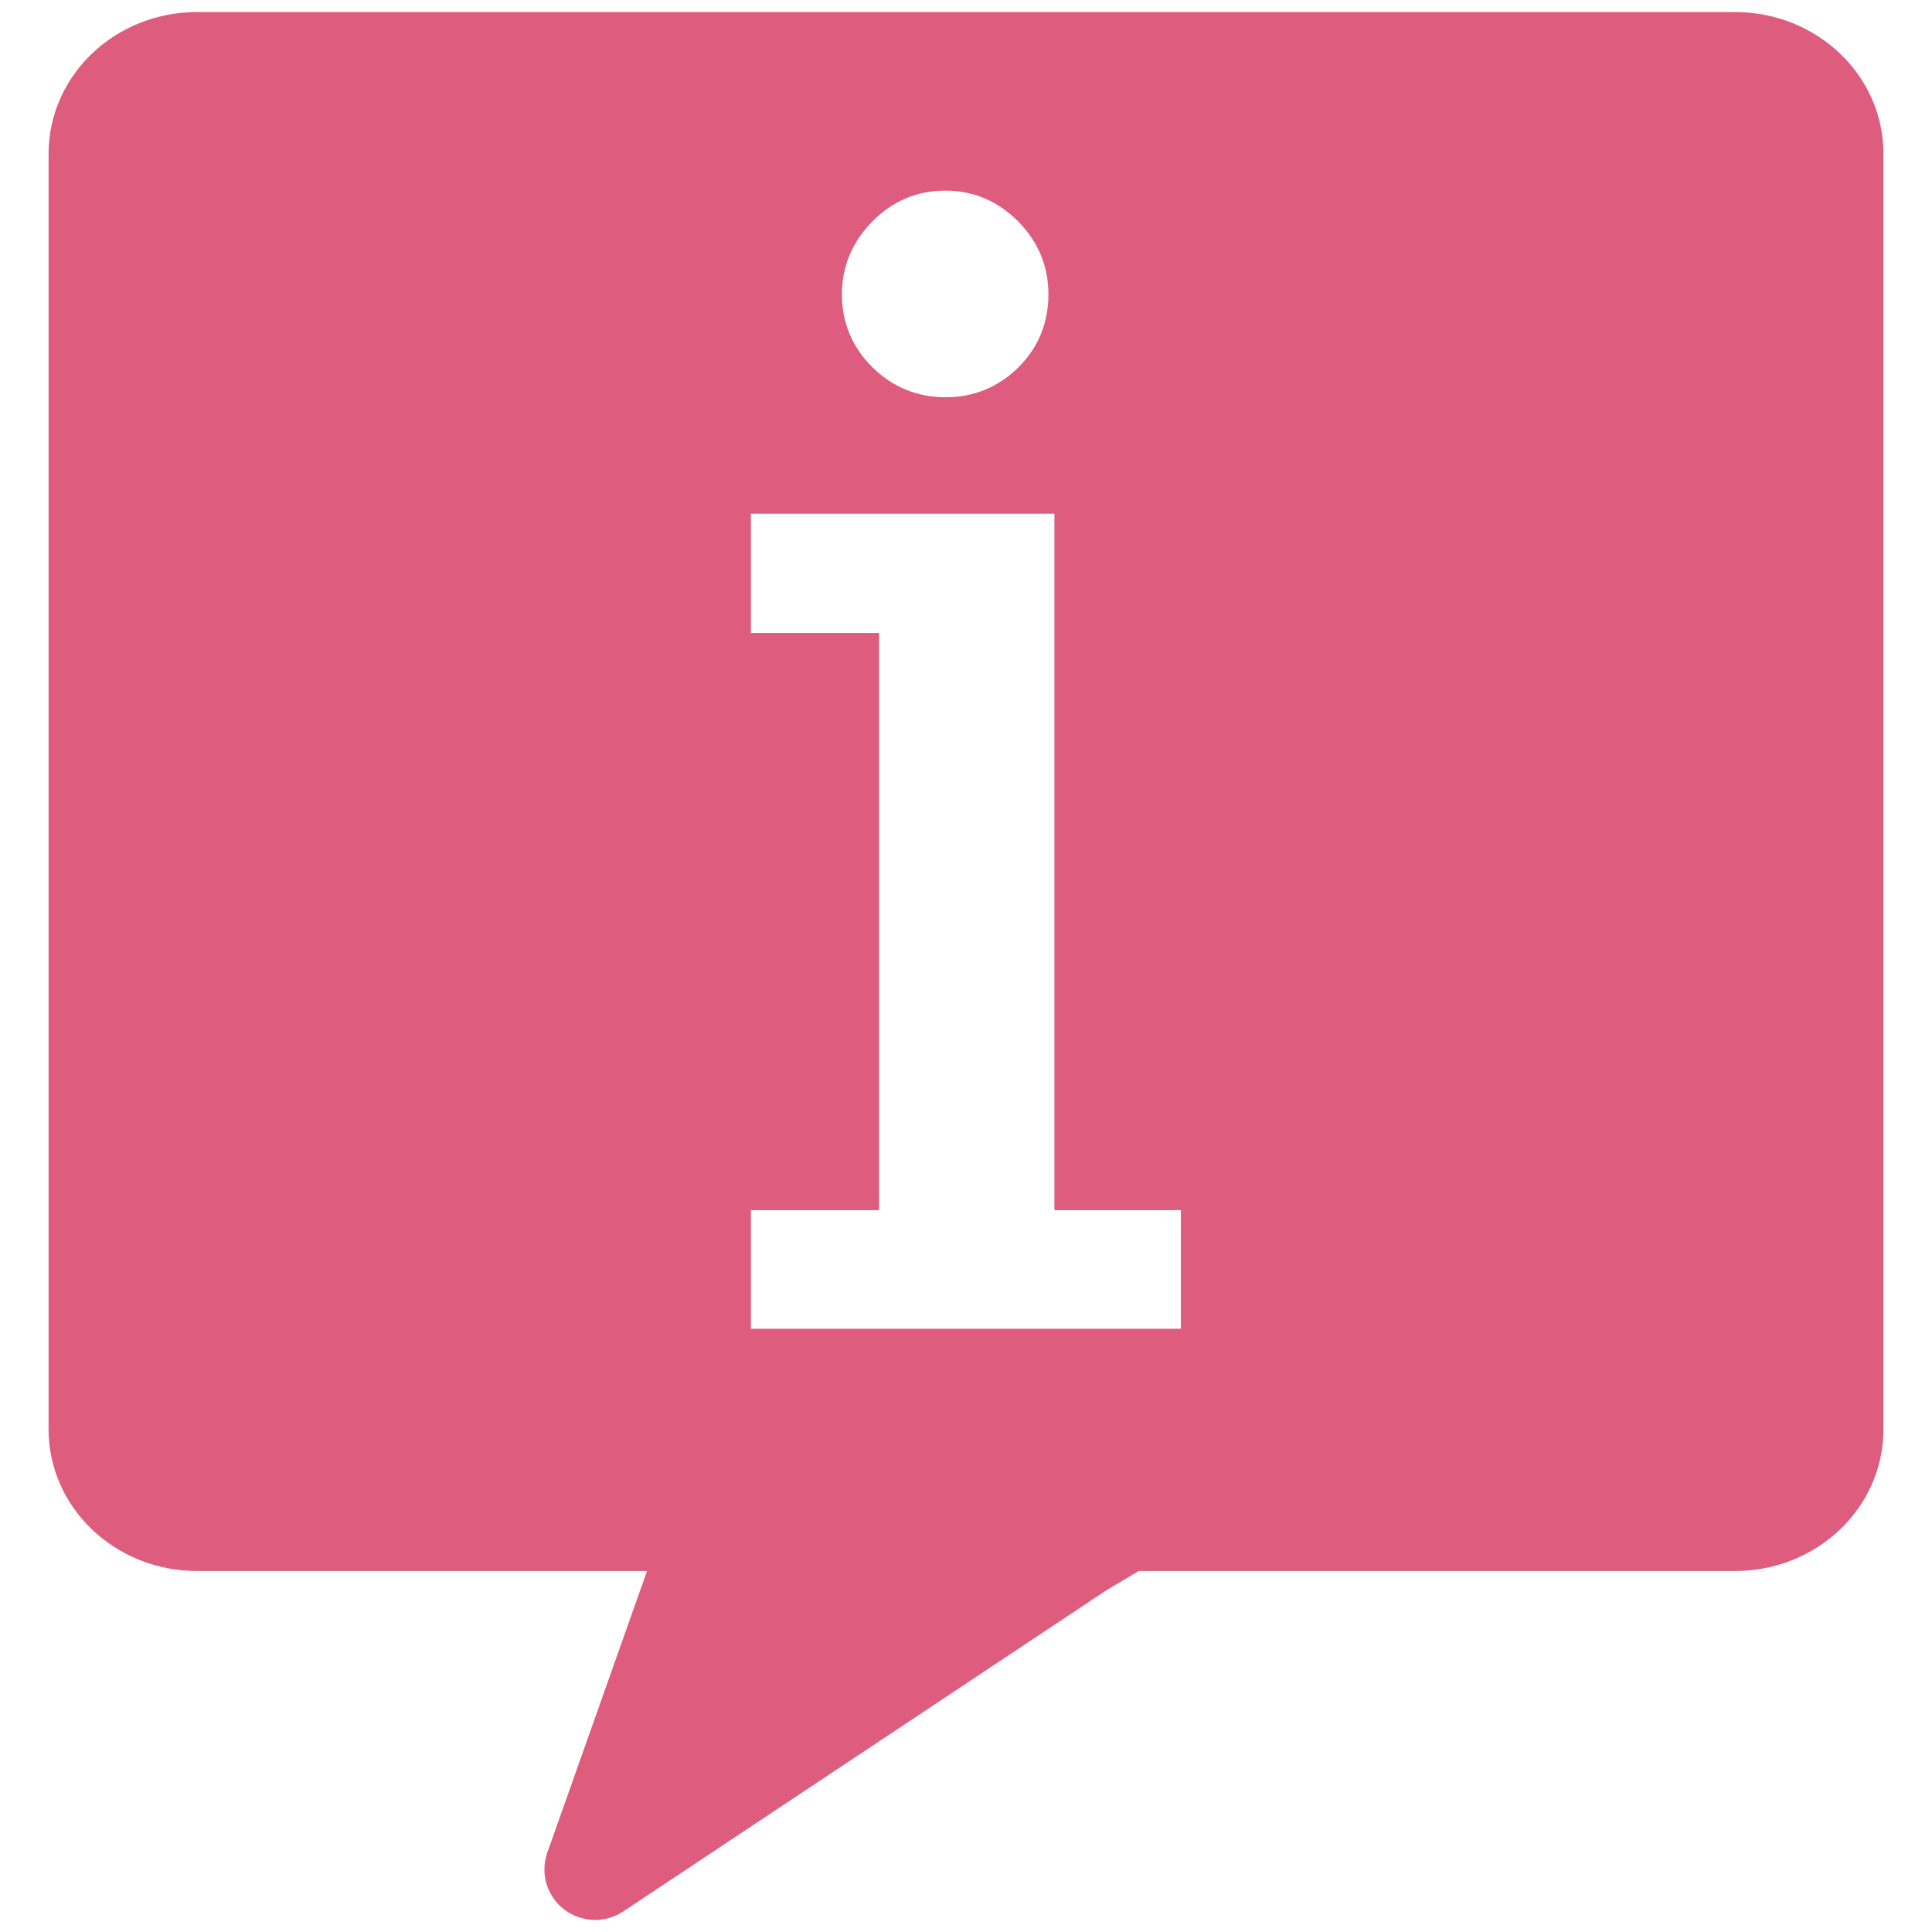 <?xml version="1.0" encoding="utf-8"?>
<!-- Generator: Adobe Illustrator 16.0.0, SVG Export Plug-In . SVG Version: 6.00 Build 0)  -->
<!DOCTYPE svg PUBLIC "-//W3C//DTD SVG 1.1//EN" "http://www.w3.org/Graphics/SVG/1.1/DTD/svg11.dtd">
<svg version="1.1" id="Layer_1" xmlns="http://www.w3.org/2000/svg" xmlns:xlink="http://www.w3.org/1999/xlink" x="0px" y="0px"
	 width="21px" height="21px" viewBox="0 0 21 21" enable-background="new 0 0 21 21" xml:space="preserve">
<path fill="#DE5C7D" d="M18.859,0.131H2.141c-0.891,0-1.613,0.689-1.613,1.541v13.864c0,0.853,0.724,1.54,1.613,1.54h4.892
	l-1.088,3.072C5.871,20.375,5.95,20.62,6.14,20.761c0.095,0.069,0.211,0.108,0.329,0.108c0.108,0,0.214-0.032,0.308-0.094
	l5.247-3.488l0.354-0.211h6.481c0.892,0,1.613-0.688,1.613-1.54V1.672C20.473,0.82,19.75,0.131,18.859,0.131z M9.481,2.408
	c0.22-0.223,0.486-0.336,0.797-0.336c0.304,0,0.568,0.113,0.79,0.336c0.219,0.222,0.328,0.488,0.328,0.791
	c0,0.309-0.109,0.575-0.324,0.792c-0.22,0.217-0.486,0.327-0.794,0.327c-0.309,0-0.575-0.11-0.795-0.326
	c-0.22-0.218-0.332-0.485-0.332-0.793C9.151,2.896,9.264,2.63,9.481,2.408z M8.162,13.154h1.393V6.88H8.162V5.584h3.299v7.57h1.375
	v1.289H8.162V13.154z"/>
</svg>
